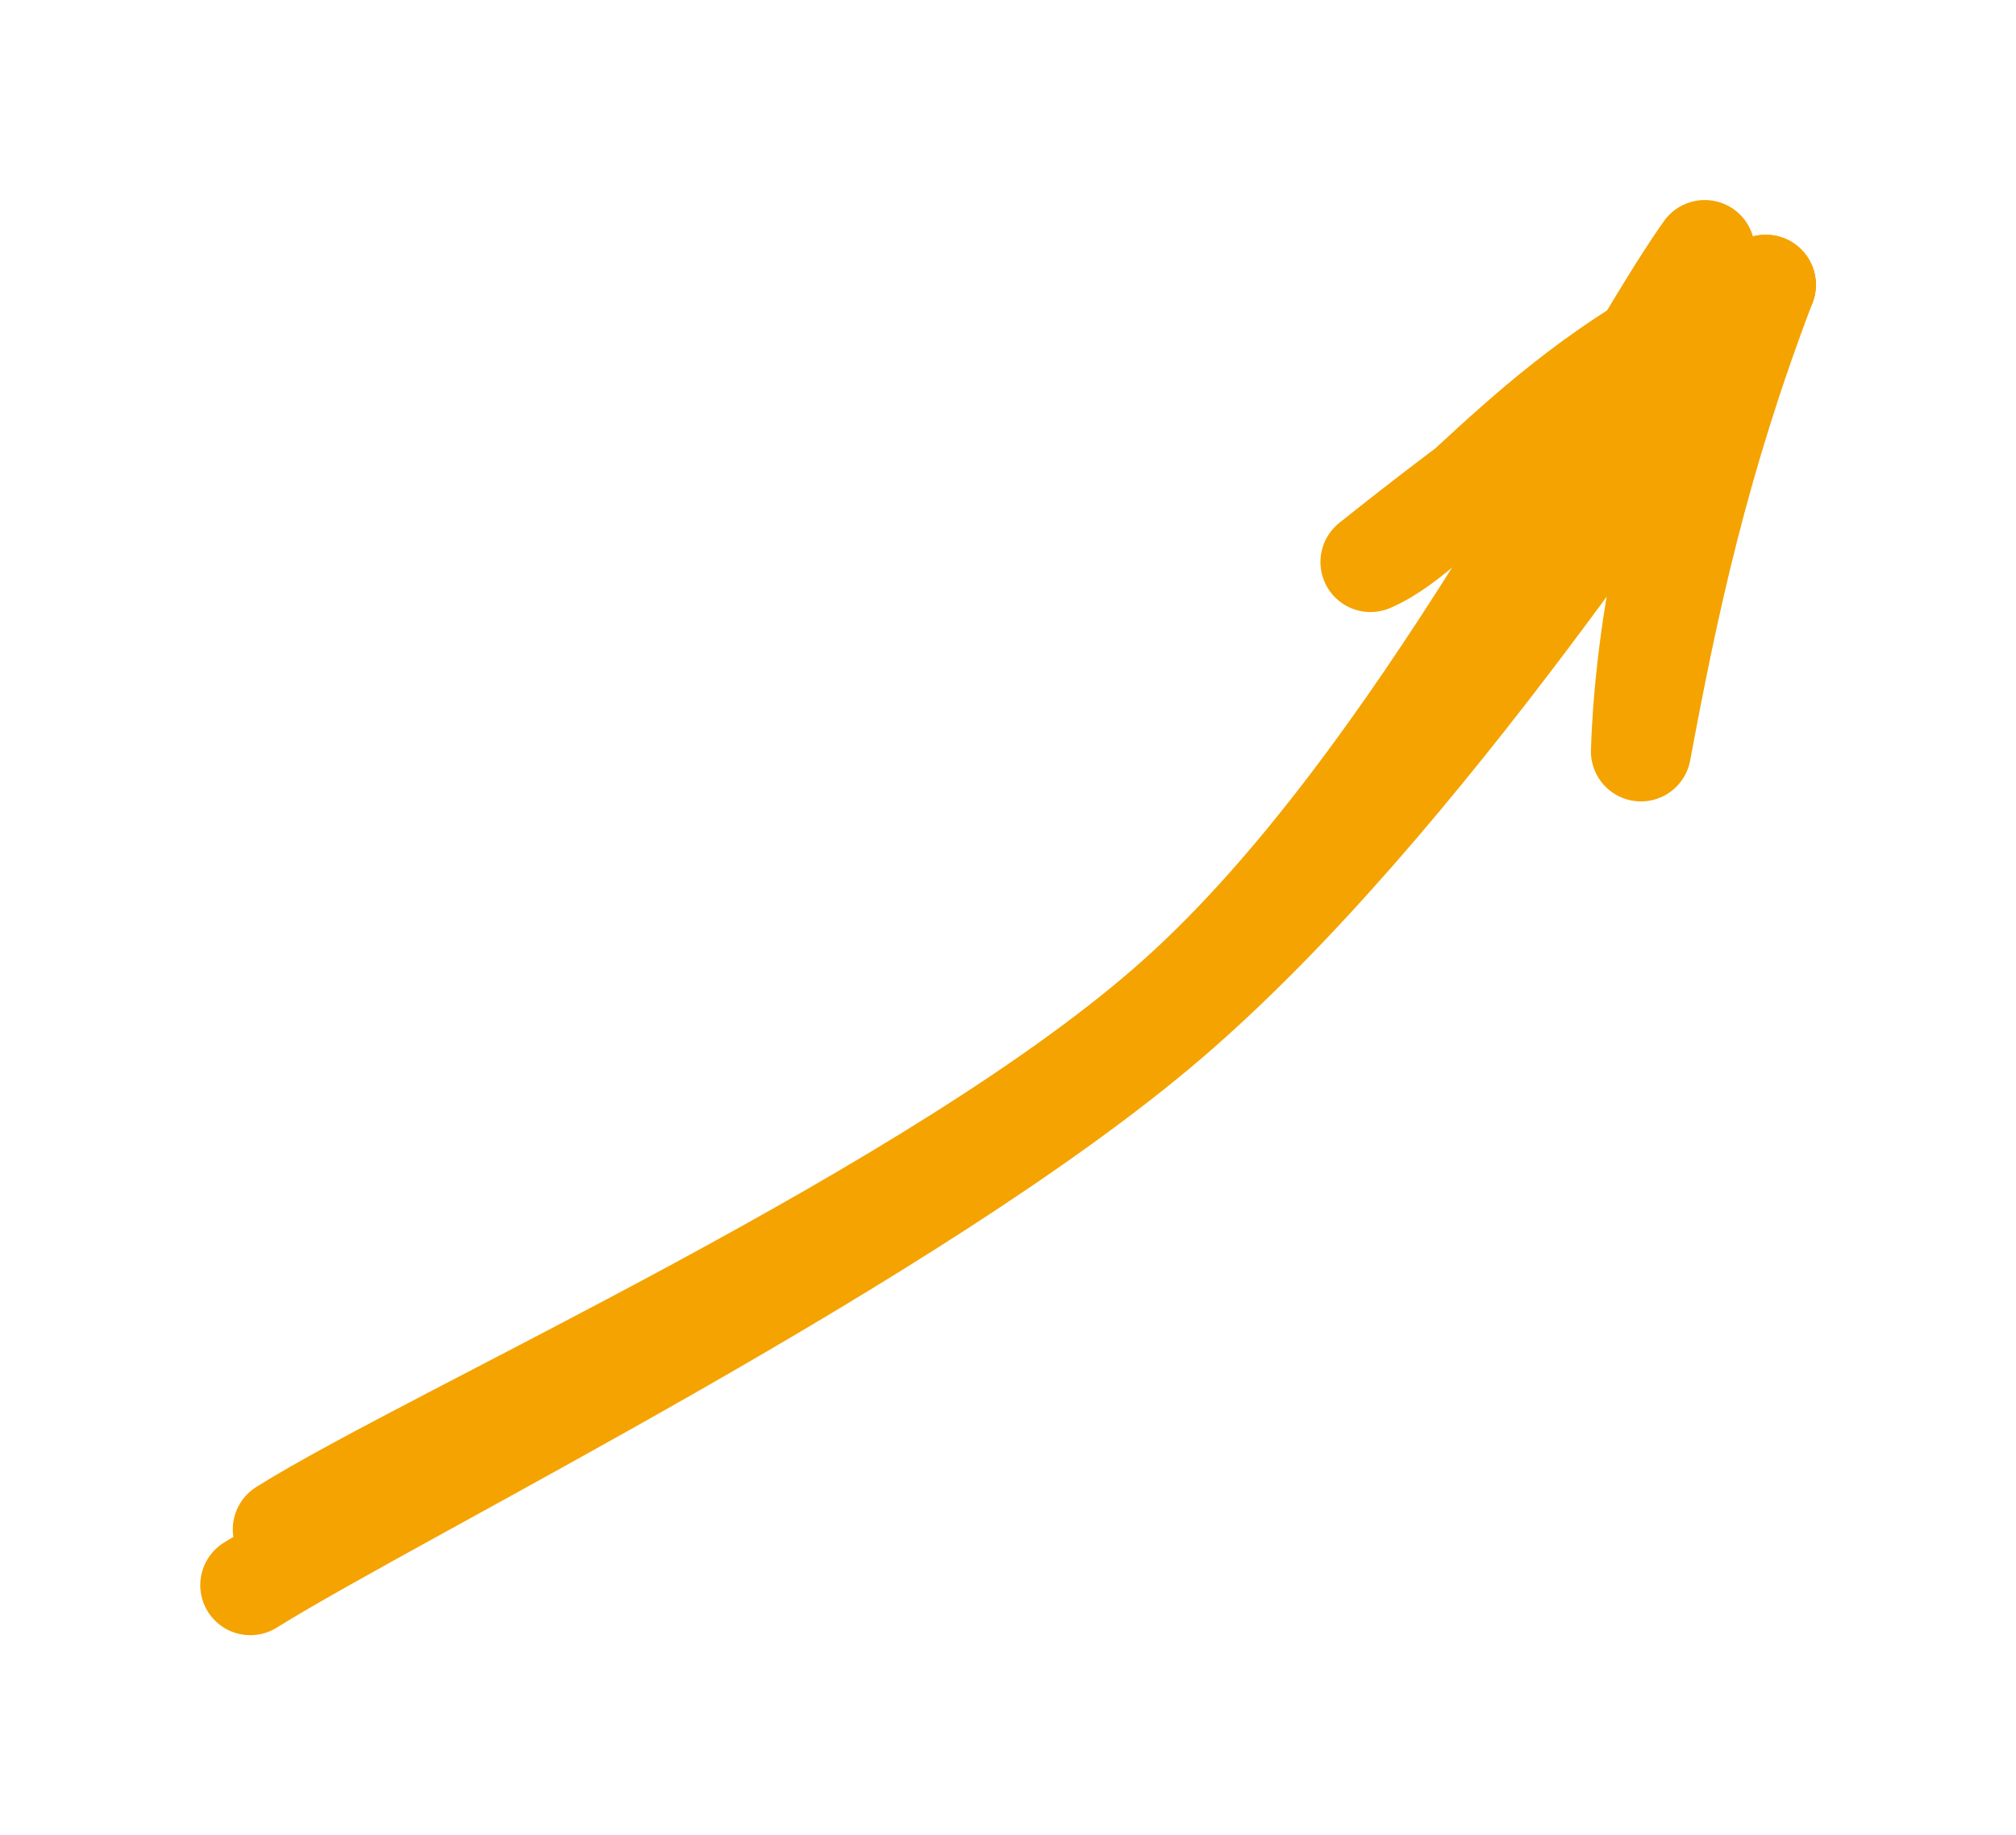 <?xml version="1.0" standalone="no"?>
<!DOCTYPE svg PUBLIC "-//W3C//DTD SVG 1.1//EN" "http://www.w3.org/Graphics/SVG/1.1/DTD/svg11.dtd">
<svg version="1.1" xmlns="http://www.w3.org/2000/svg" viewBox="0 0 80.573 73.361" width="80.573" height="73.361"><!-- svg-source:excalidraw --><defs><style class="style-fonts">
      </style></defs><g stroke-linecap="round"><g transform="translate(11.004 61.866) rotate(0 29 -26)"><path d="M0.3 -0.73 C6.36 -4.53, 26.63 -13.54, 36.1 -22.07 C45.58 -30.59, 53.56 -46.85, 57.13 -51.87 M-1 1.5 C5.02 -2.25, 25.64 -12.43, 35.73 -21.09 C45.83 -29.75, 55.94 -45.46, 59.57 -50.48" stroke="#f5a300" stroke-width="4" fill="none"></path></g><g transform="translate(11.004 61.866) rotate(0 29 -26)"><path d="M54.58 -31.83 C54.68 -35.25, 55.53 -43.61, 59.57 -50.48 M54.58 -31.83 C55.68 -37.73, 56.89 -43.44, 59.57 -50.48" stroke="#f5a300" stroke-width="4" fill="none"></path></g><g transform="translate(11.004 61.866) rotate(0 29 -26)"><path d="M43.77 -39.4 C46.91 -40.74, 50.77 -46.99, 59.57 -50.48 M43.77 -39.4 C48.19 -42.93, 52.77 -46.28, 59.57 -50.48" stroke="#f5a300" stroke-width="4" fill="none"></path></g></g><mask></mask></svg>